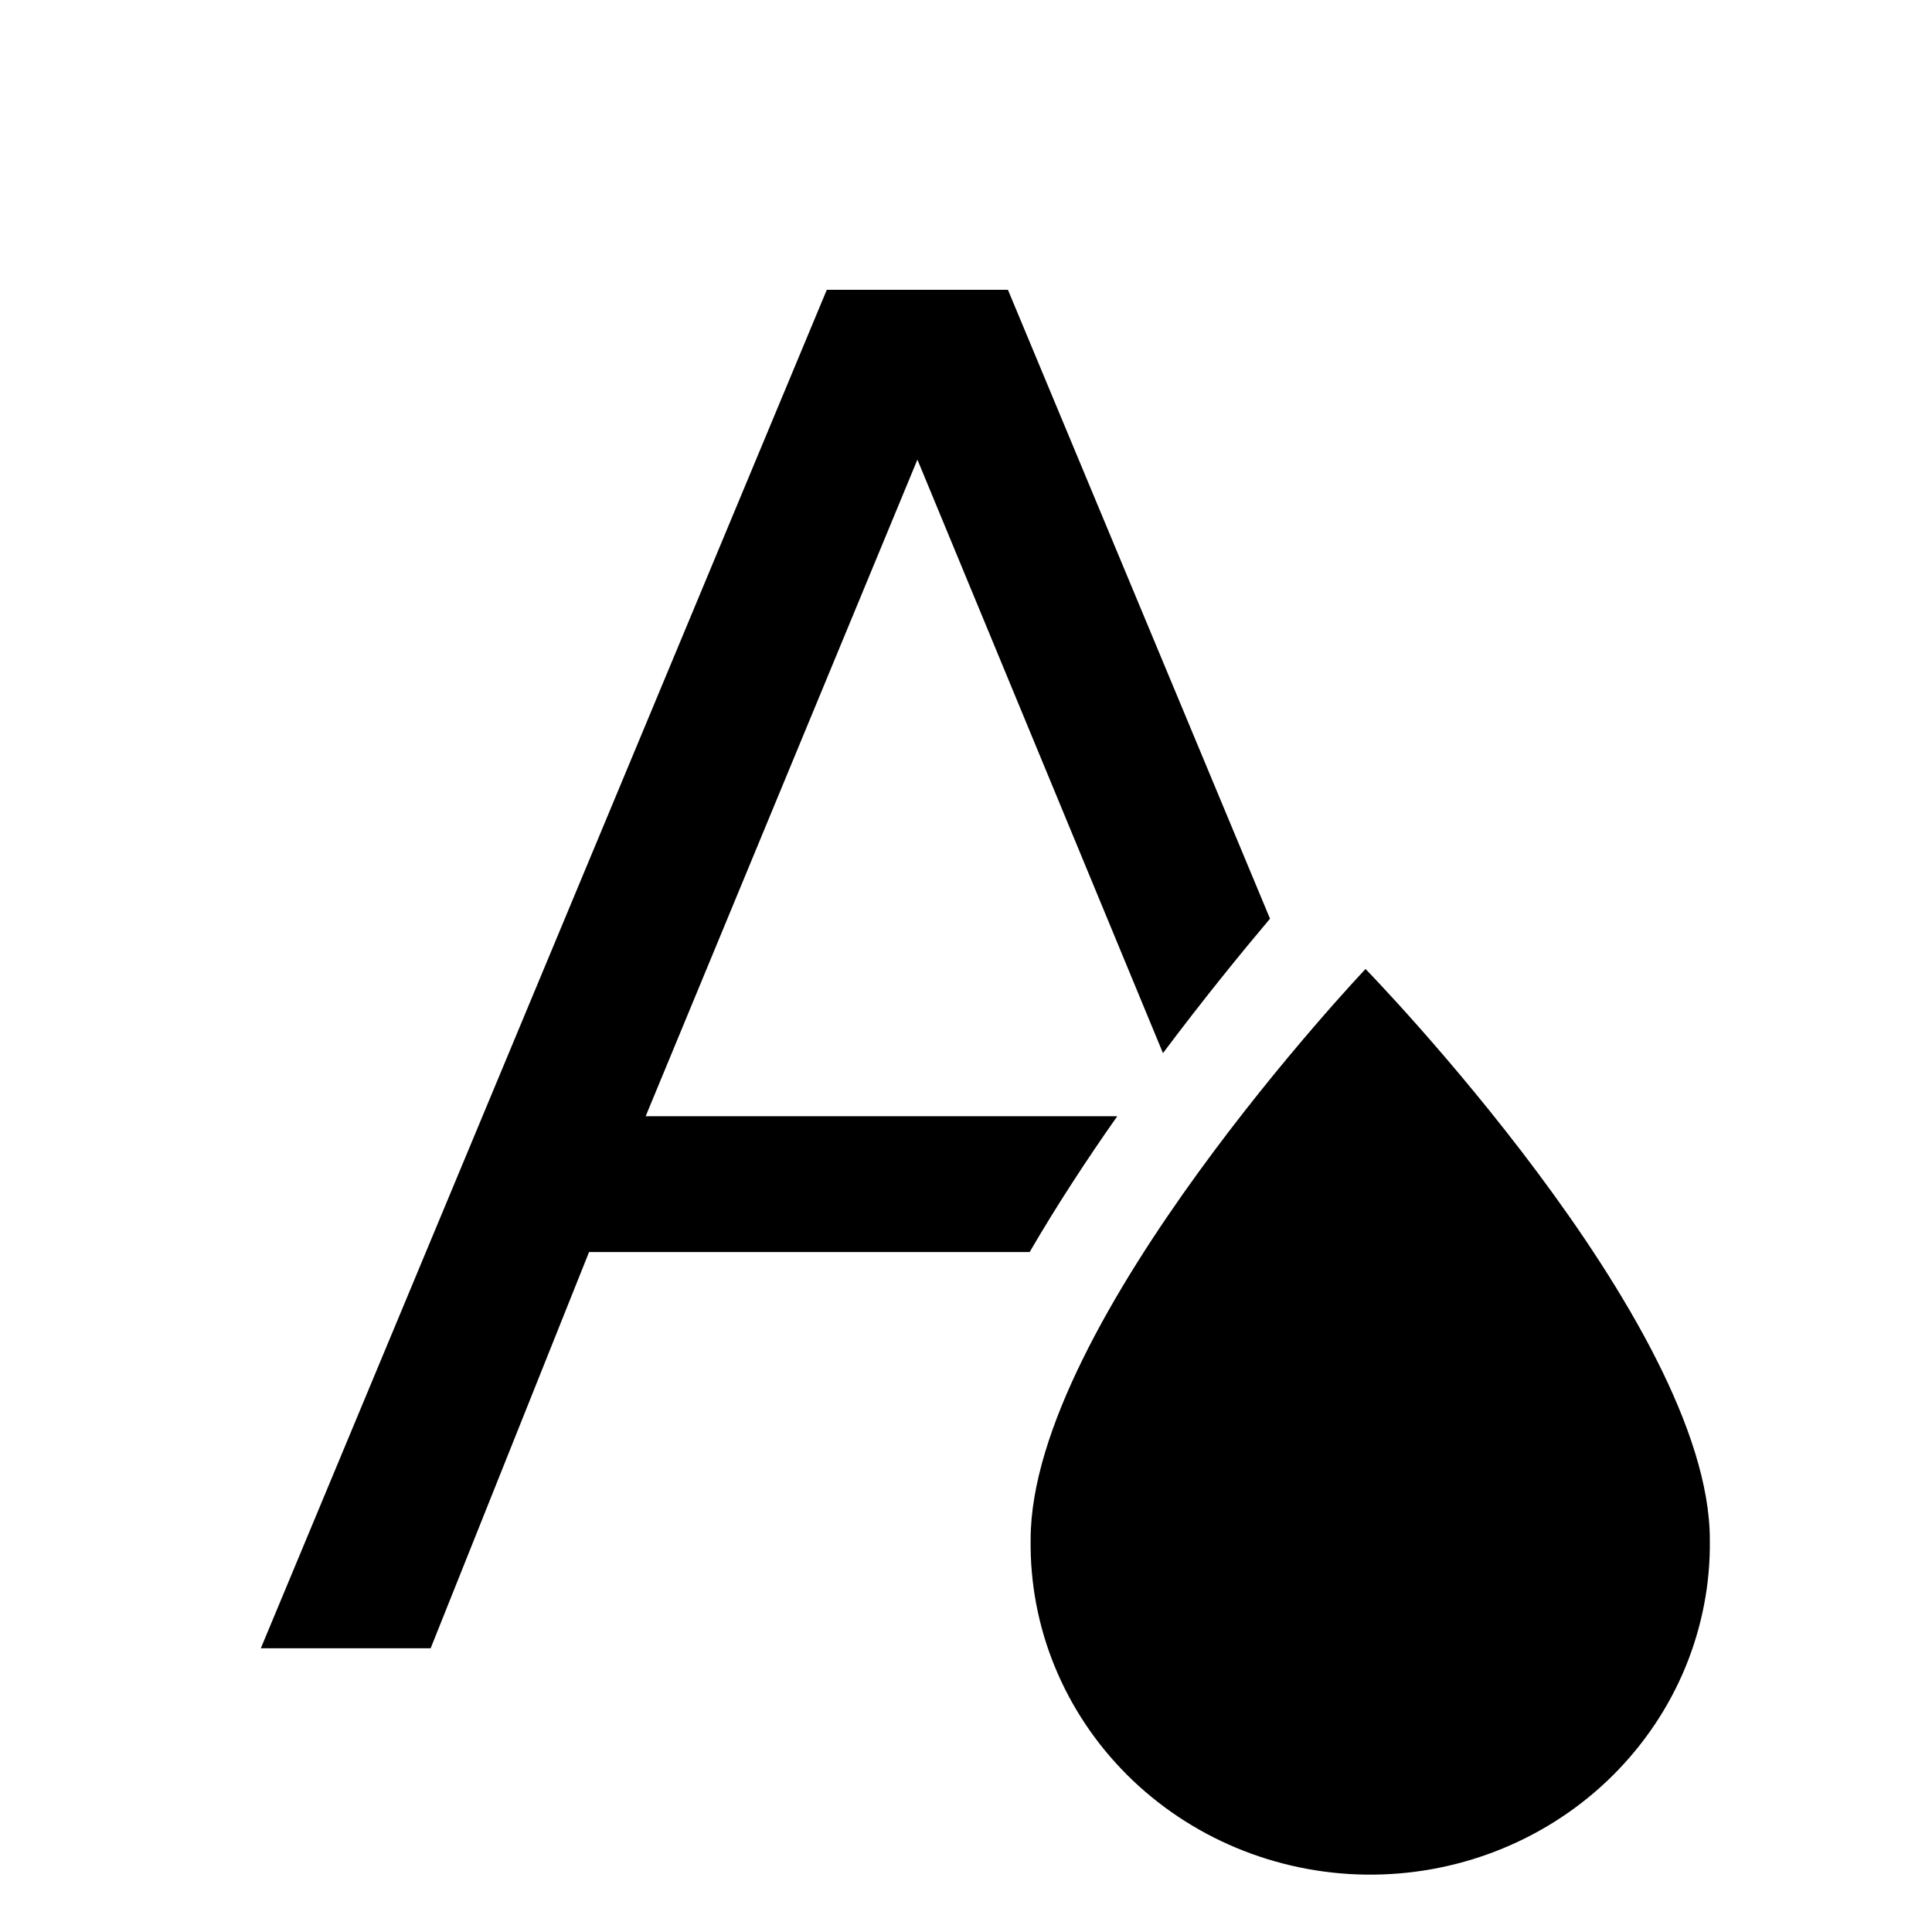 <svg width="20" height="20" viewBox="0 0 20 20" fill="none" xmlns="http://www.w3.org/2000/svg">
<path fill-rule="evenodd" clip-rule="evenodd" d="M9.497 4.758L12.039 10.902C12.455 10.347 12.847 9.866 13.147 9.51L10.434 3H8.559L2.7 17.063H4.458L6.098 12.961H10.659C10.941 12.476 11.253 12 11.566 11.555H6.684L9.497 4.758ZM14.136 10.031C14.136 10.031 10.669 13.687 10.669 15.937C10.663 16.387 10.747 16.833 10.918 17.25C11.089 17.668 11.343 18.049 11.665 18.371C12.315 19.021 13.204 19.393 14.136 19.406C15.069 19.418 15.968 19.07 16.636 18.437C16.967 18.123 17.231 17.75 17.414 17.337C17.596 16.924 17.694 16.48 17.7 16.031V15.937C17.7 13.687 14.136 10.031 14.136 10.031Z" fill="black"/>
</svg>
